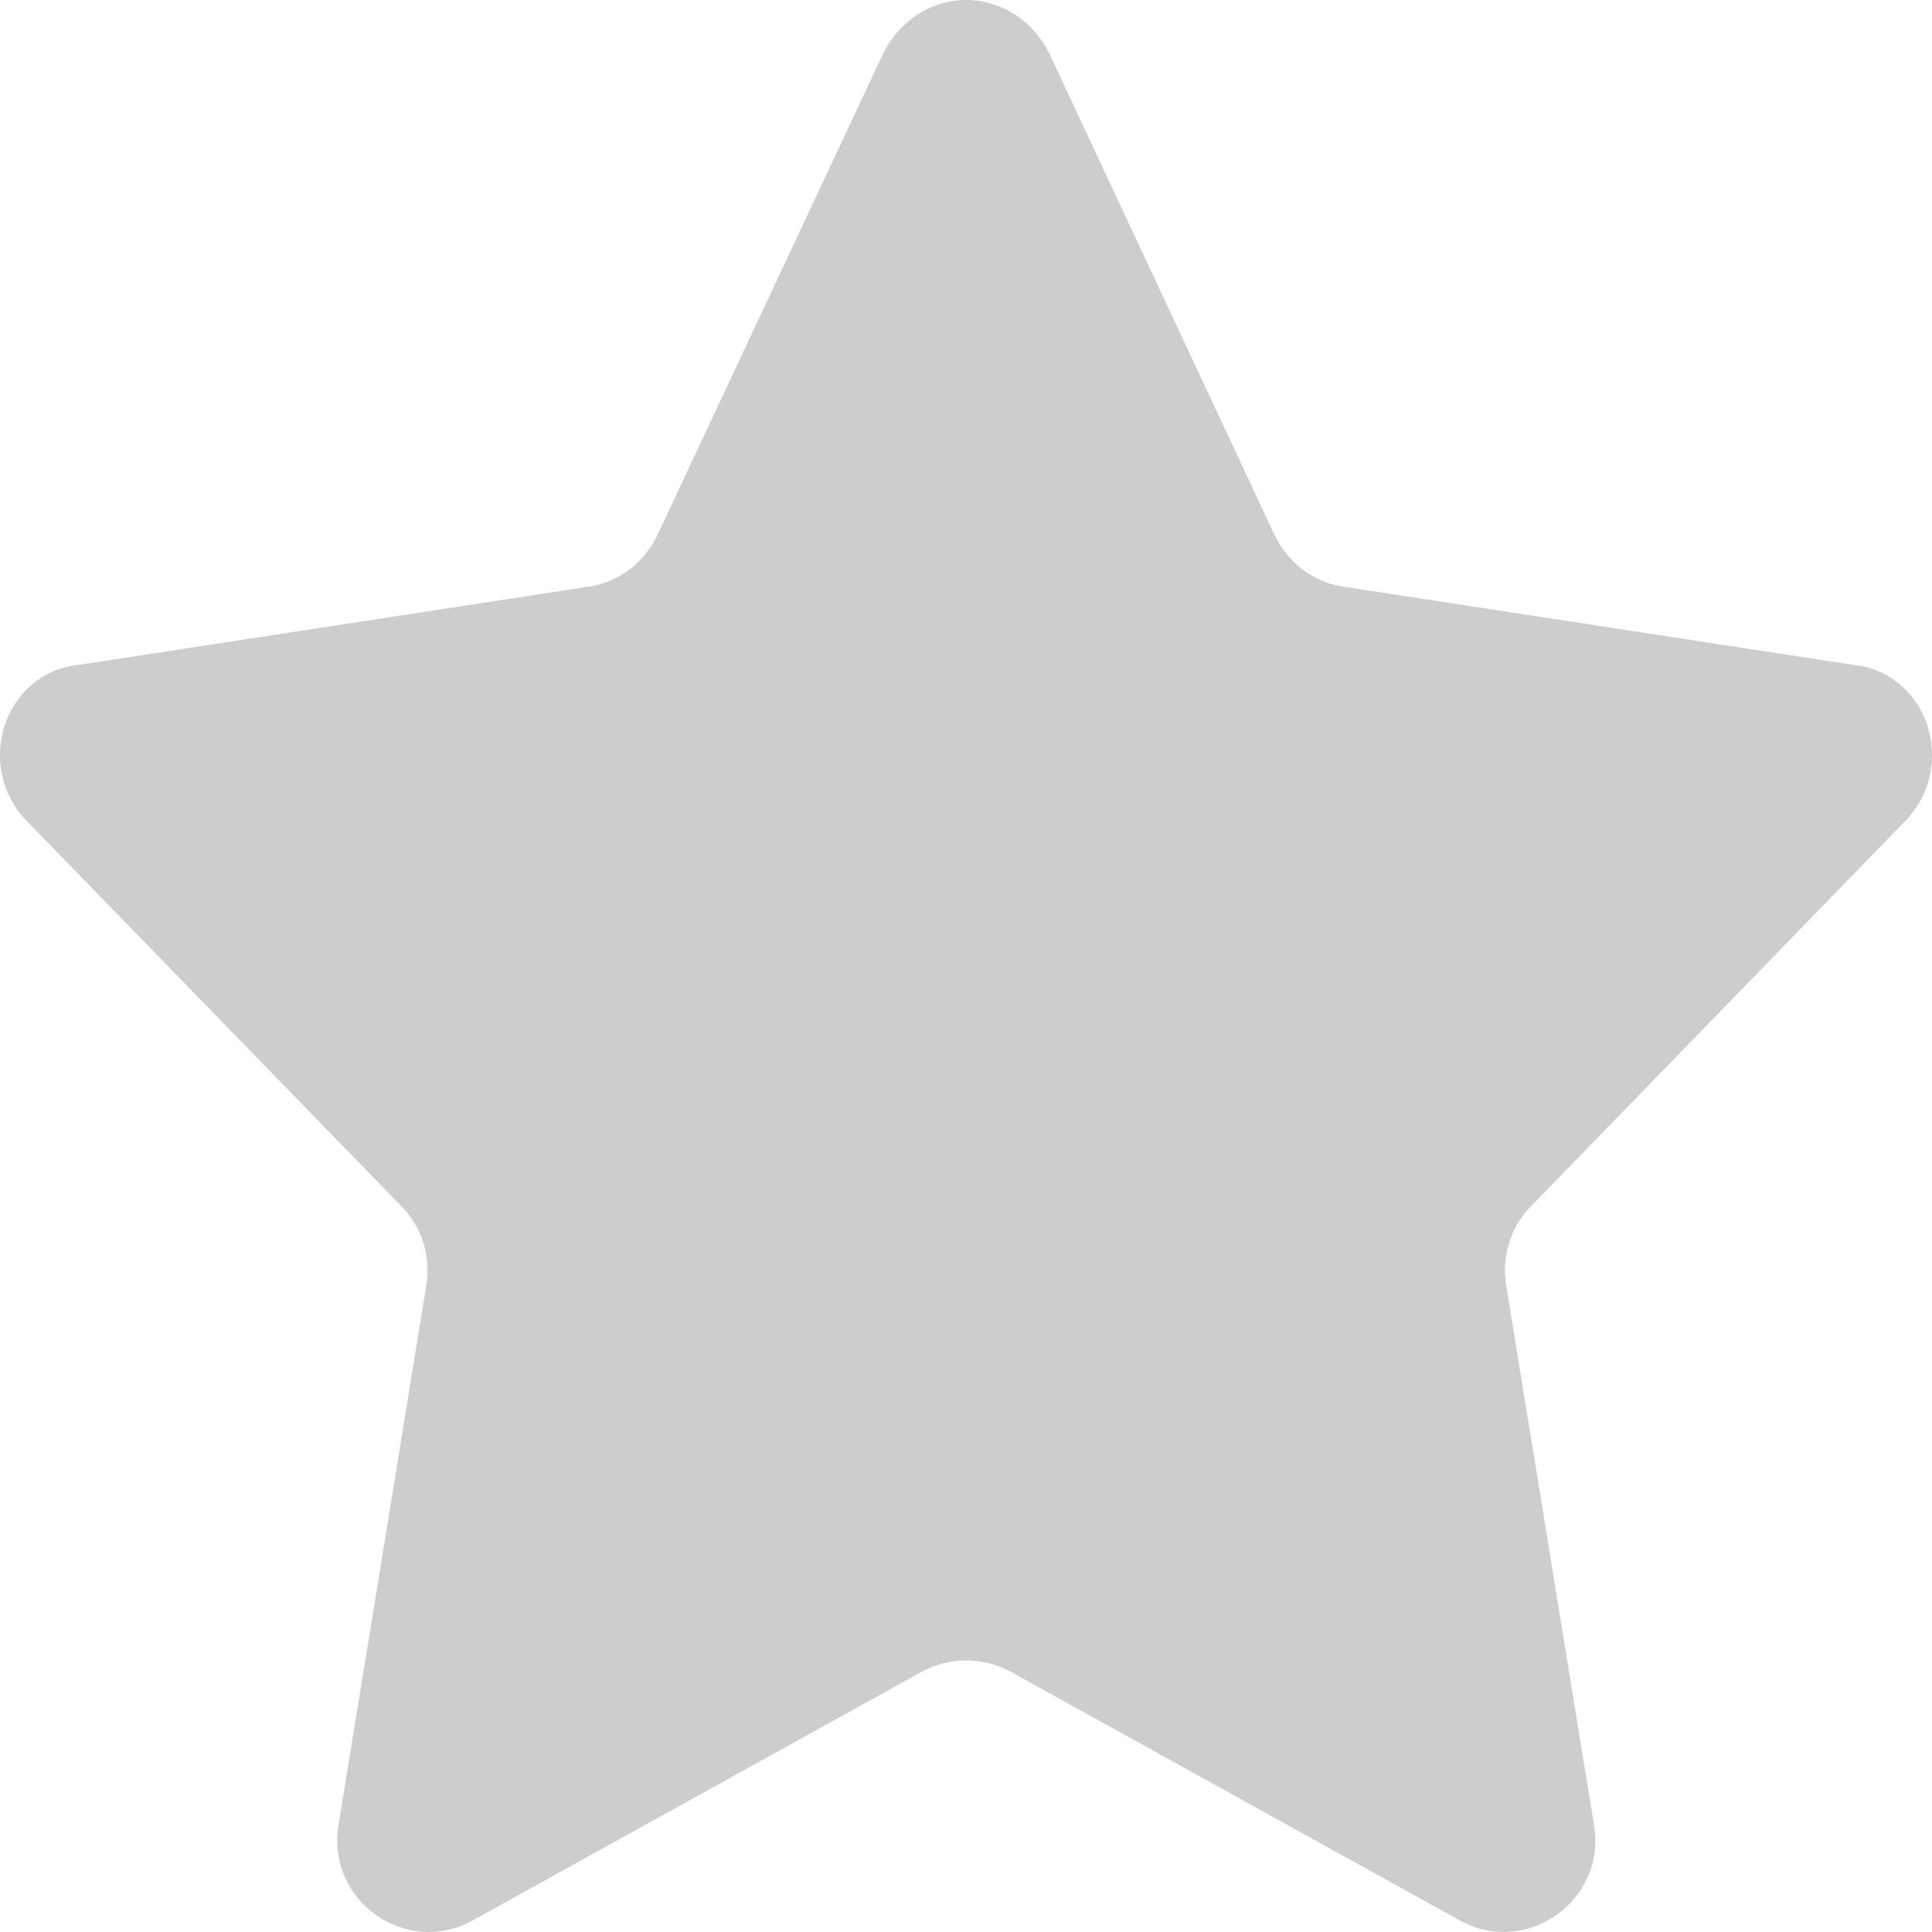 <svg width="12" height="12" viewBox="0 0 12 12" fill="none" xmlns="http://www.w3.org/2000/svg">
<path d="M6.516 0.329L7.917 3.324C8.002 3.499 8.162 3.618 8.345 3.644L11.52 4.131C11.725 4.151 11.901 4.296 11.97 4.503C12.039 4.709 11.988 4.94 11.84 5.093L9.508 7.494C9.383 7.62 9.326 7.803 9.355 7.983L9.901 11.338C9.977 11.807 9.48 12.158 9.065 11.927L6.277 10.383H6.276C6.104 10.29 5.899 10.29 5.726 10.383L2.938 11.927C2.523 12.158 2.026 11.807 2.102 11.338L2.648 7.983C2.677 7.803 2.62 7.62 2.495 7.494L0.16 5.093C0.012 4.94 -0.039 4.709 0.03 4.503C0.099 4.296 0.275 4.151 0.48 4.131L3.655 3.644C3.839 3.618 3.999 3.499 4.083 3.324L5.487 0.329C5.588 0.127 5.786 0 6.001 0C6.217 0 6.415 0.127 6.516 0.329Z" fill="#CDCDCD"/>
</svg>
